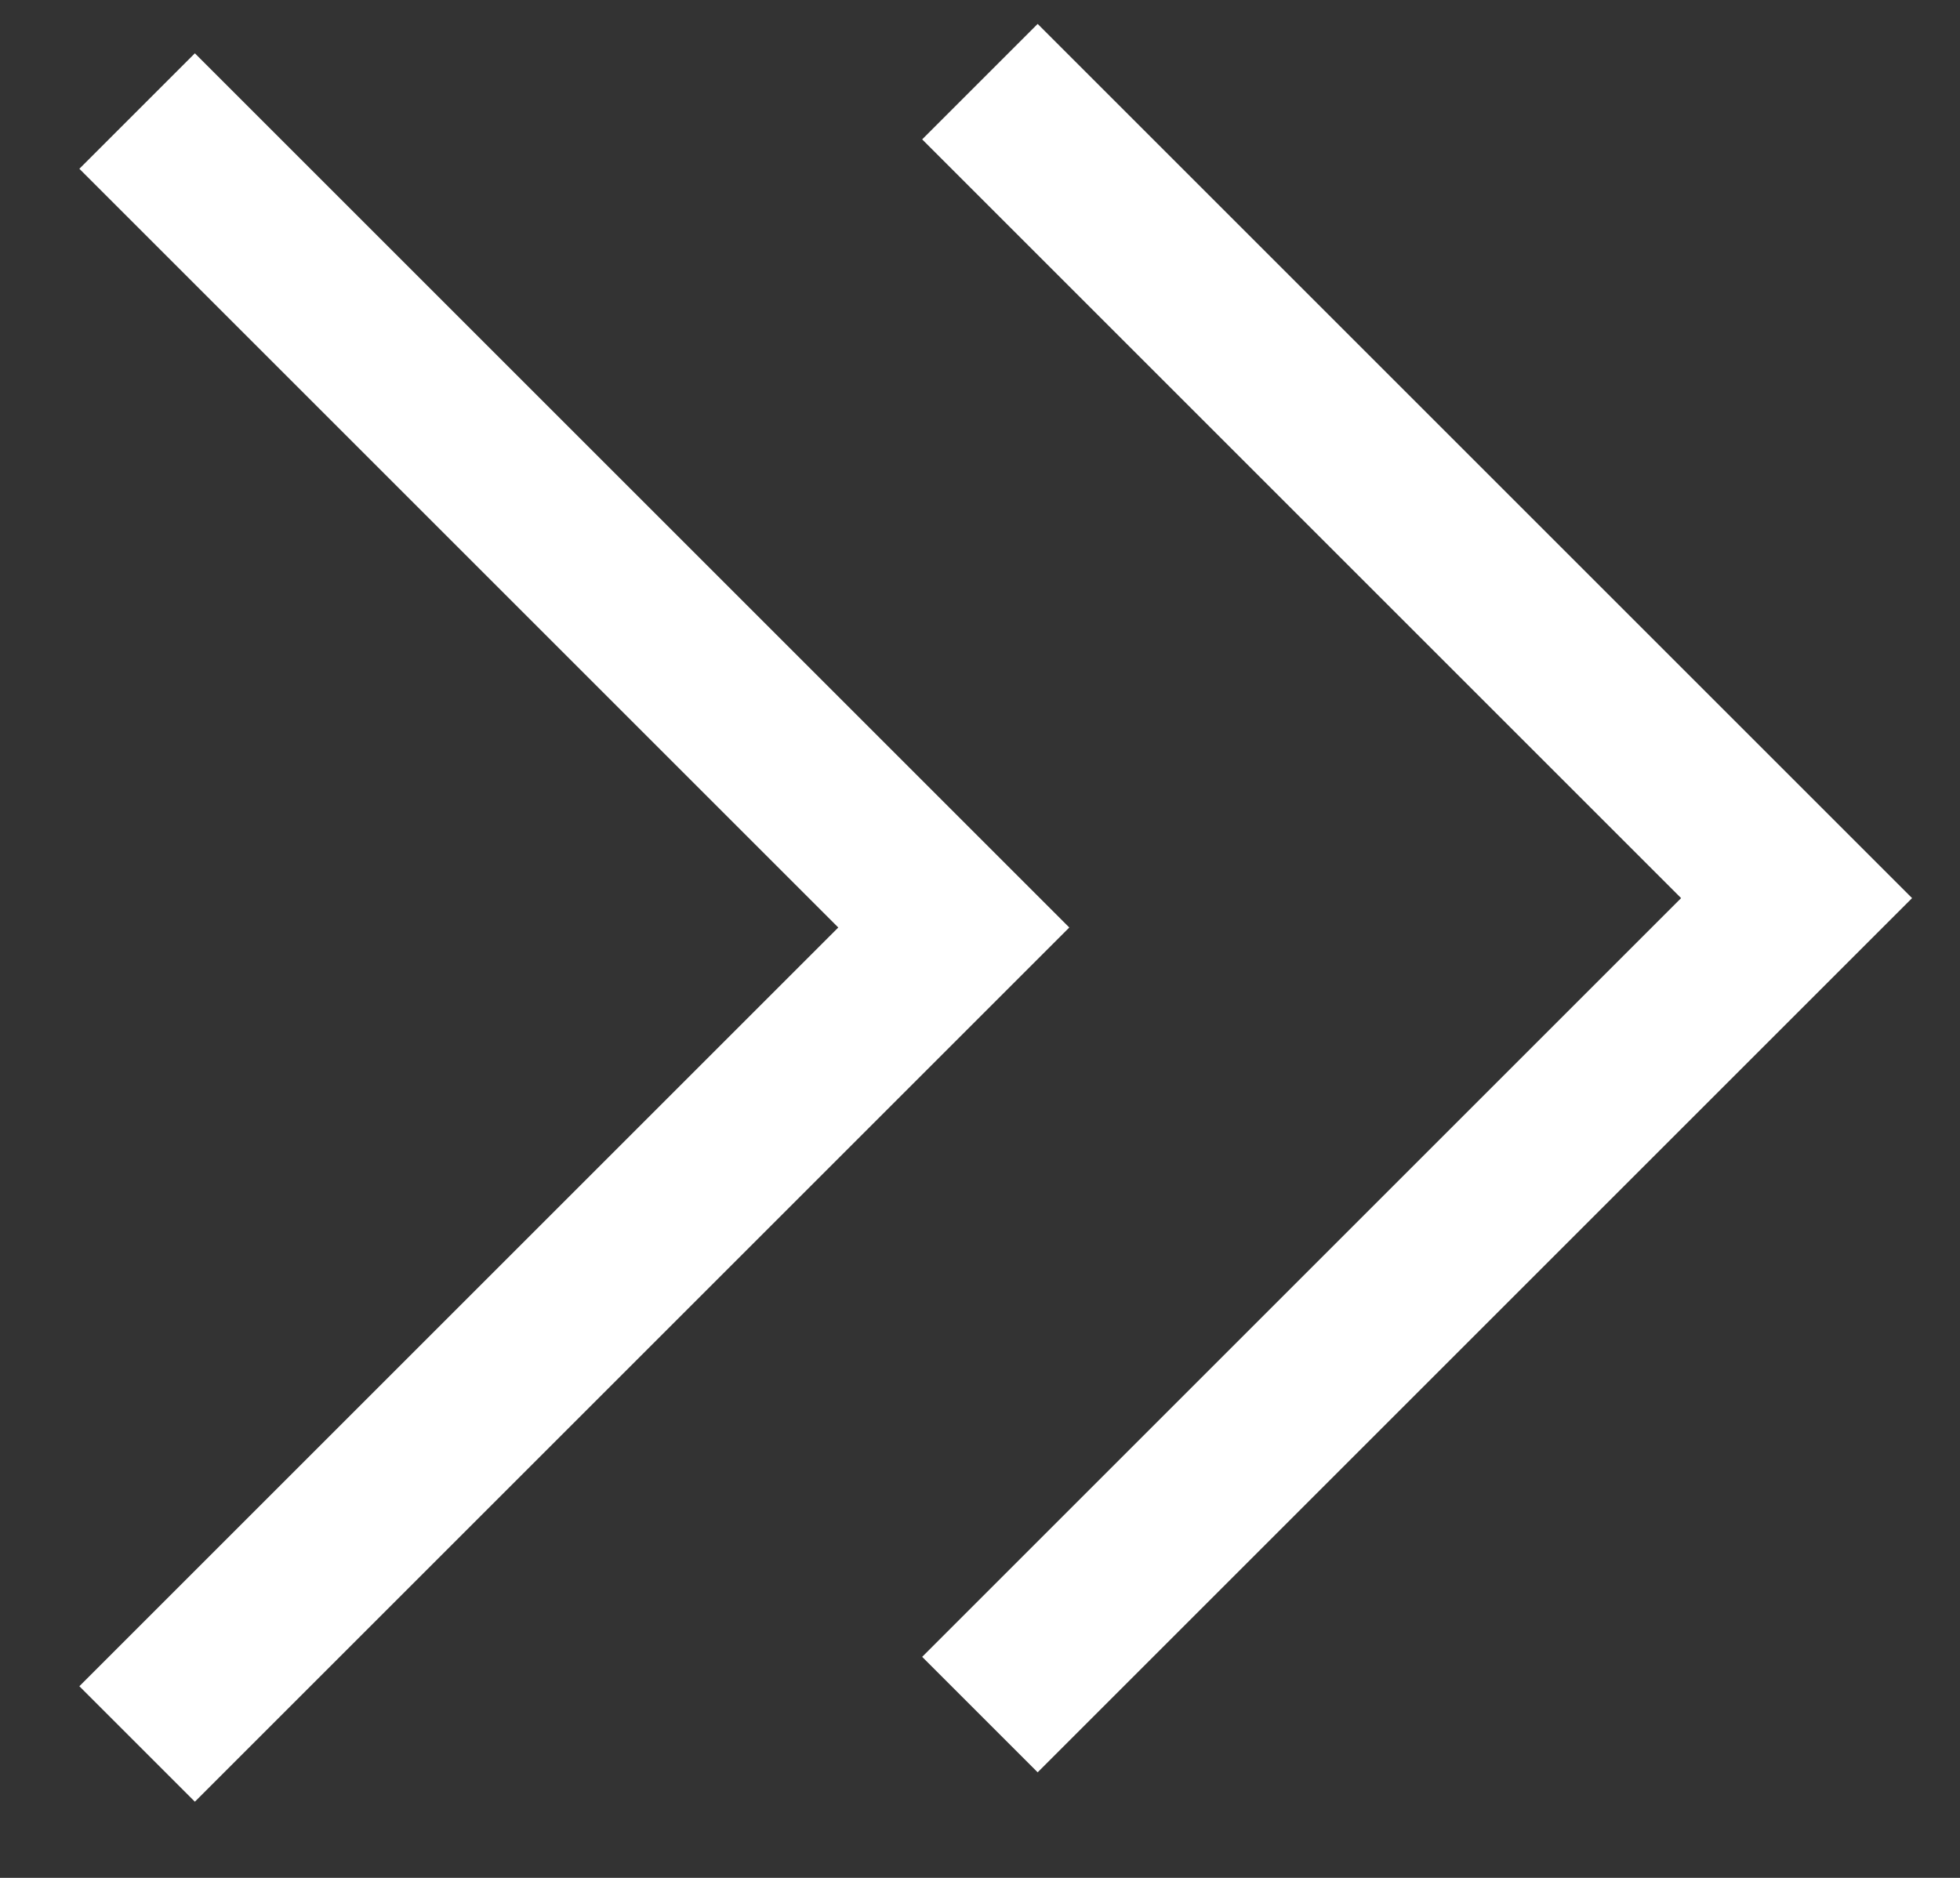<svg width="24" height="23" viewBox="0 0 24 23" fill="none" xmlns="http://www.w3.org/2000/svg">
<rect x="0" y="0" width="24" height="23" fill="#333333" stroke="none"/>
<path d="M1.679 1.36L11.679 11.36L1.679 21.36" stroke="url(#paint0_linear_0_1)" stroke-width="2"/>
<path d="M11.999 1L21.999 11L11.999 21" stroke="url(#paint1_linear_0_1)" stroke-width="2"/>
<defs>
<linearGradient id="paint0_linear_0_1" x1="1.679" y1="1.36" x2="14.699" y2="4.738" gradientUnits="userSpaceOnUse">
<stop offset="0" stop-color="white"/>
<stop offset="0.5" stop-color="white"/>
<stop offset="1" stop-color="white"/>
</linearGradient>
<linearGradient id="paint1_linear_0_1" x1="11.999" y1="1" x2="25.019" y2="4.378" gradientUnits="userSpaceOnUse">
<stop offset="0" stop-color="white"/>
<stop offset="0.5" stop-color="white"/>
<stop offset="1" stop-color="white"/>
</linearGradient>
</defs>
</svg>
